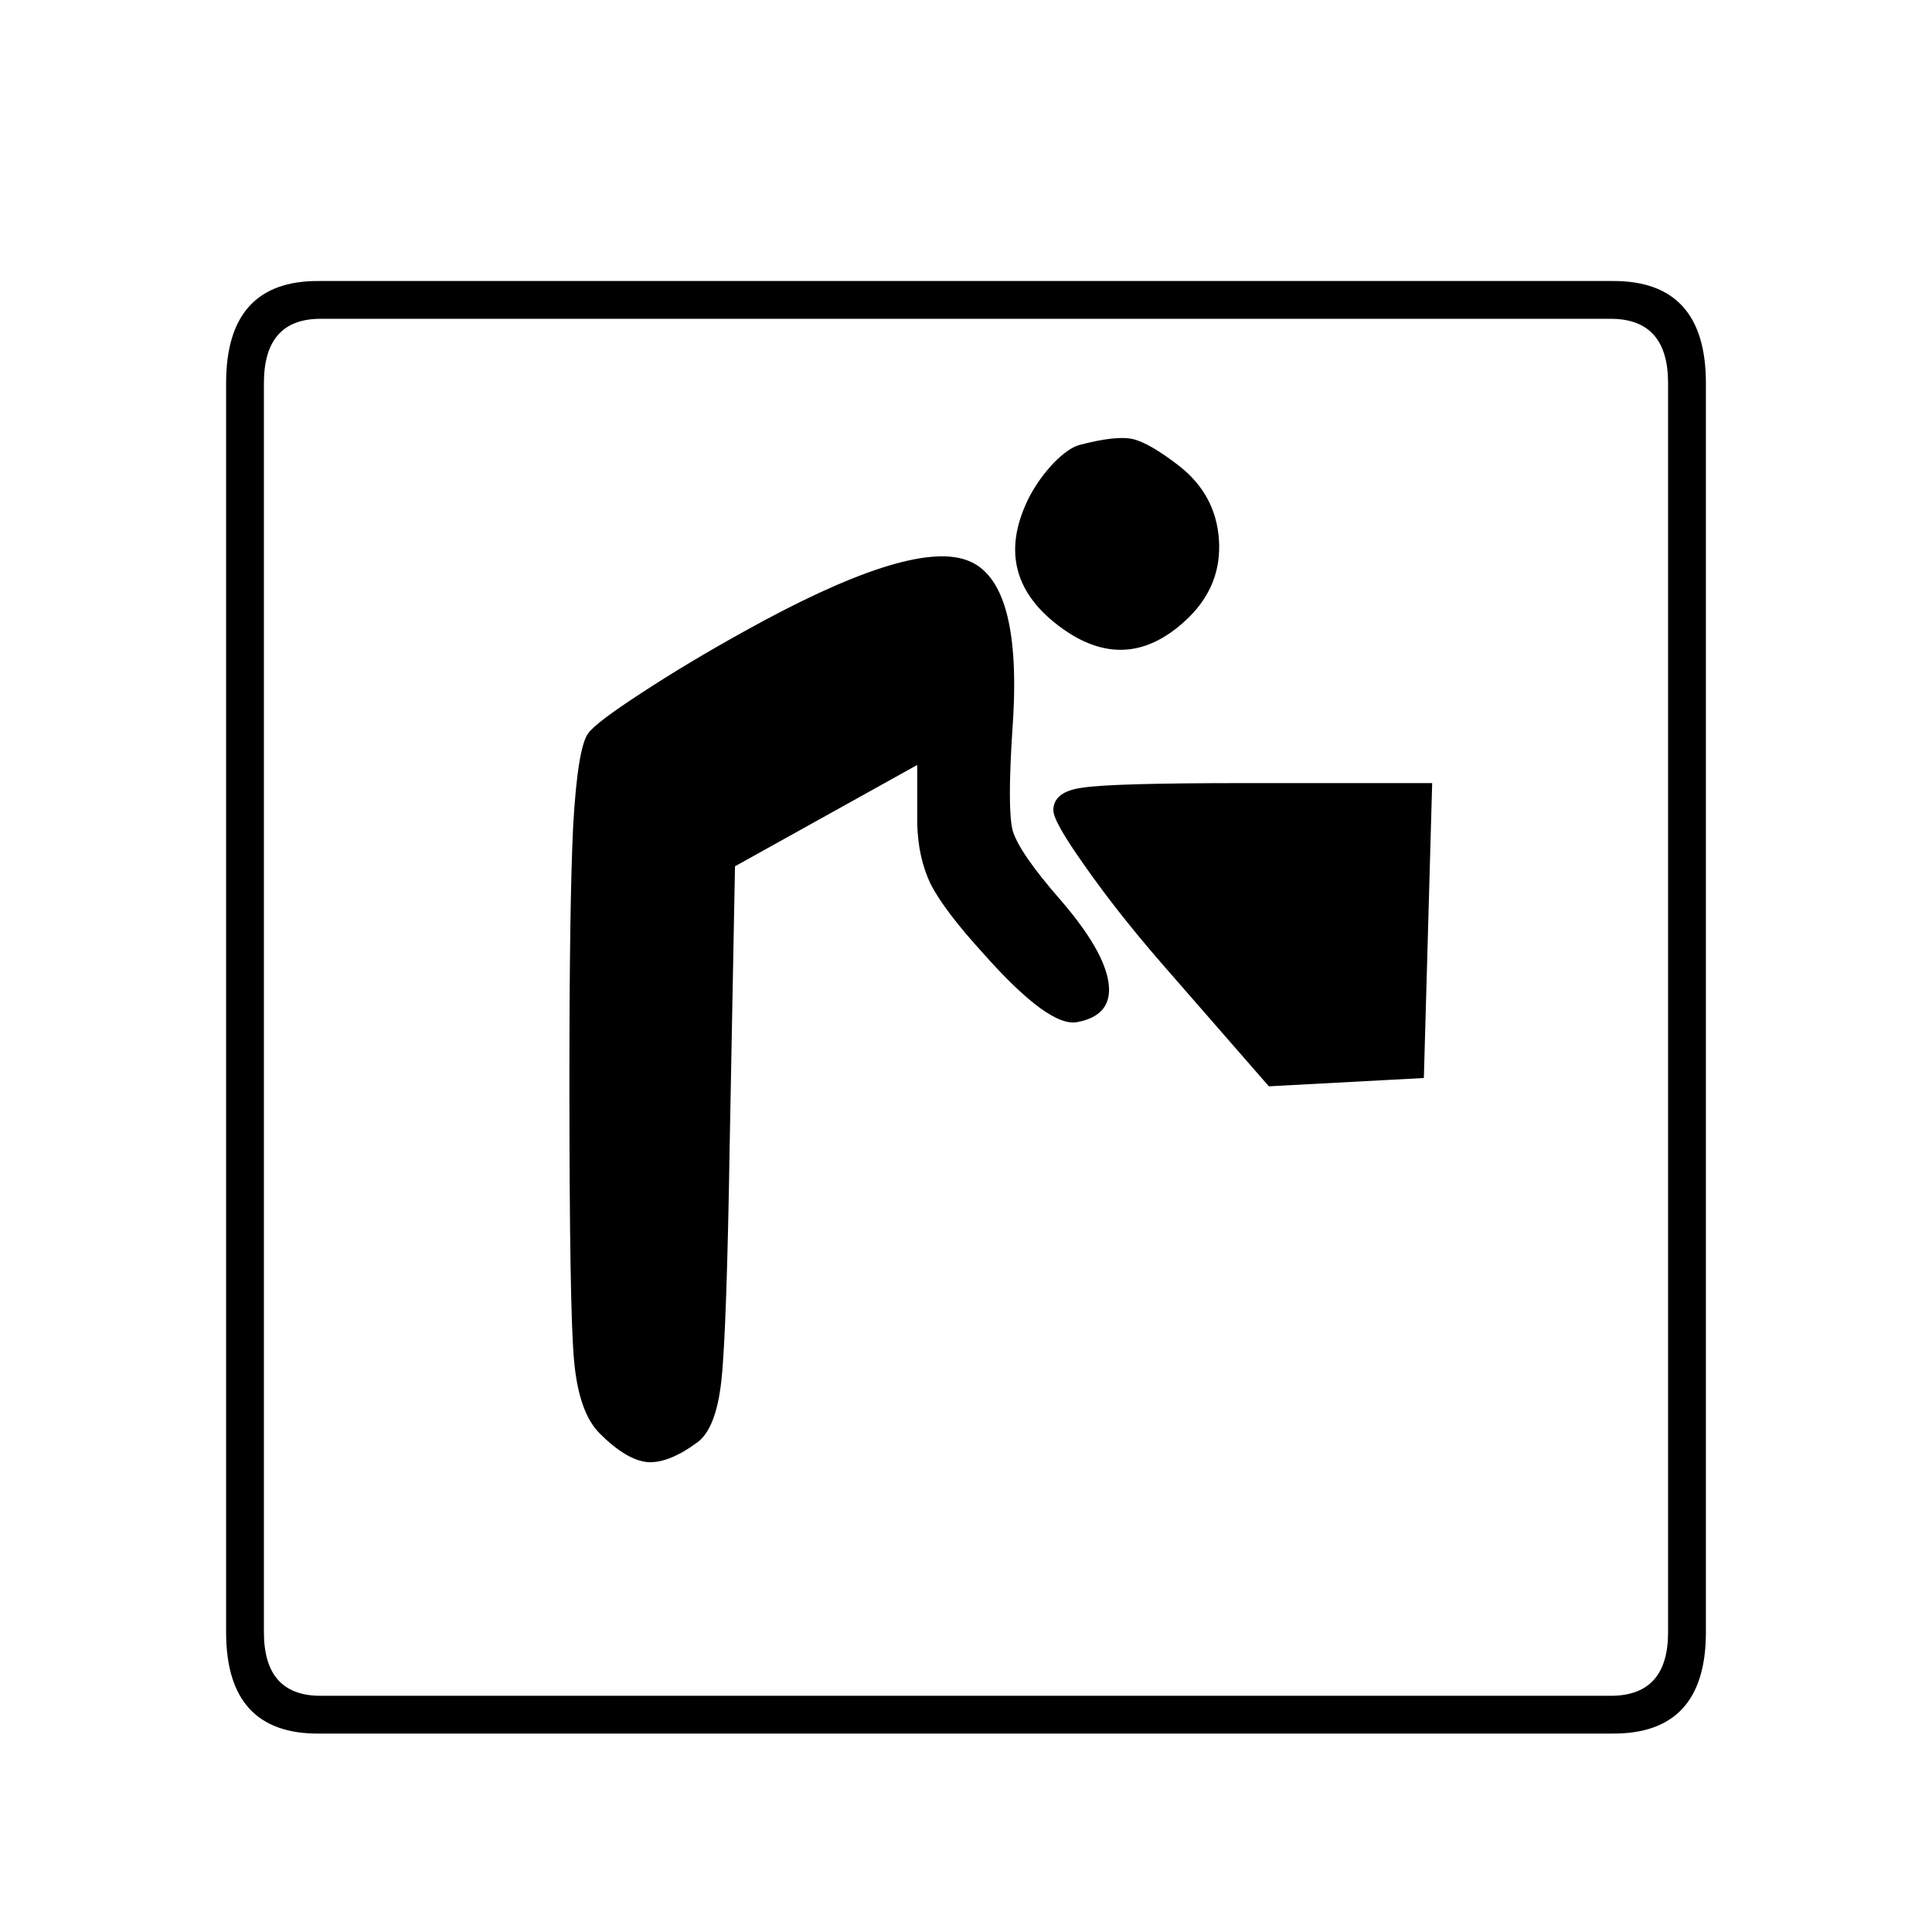 <?xml version="1.0" encoding="utf-8"?>
<!-- Generator: Adobe Illustrator 16.0.0, SVG Export Plug-In . SVG Version: 6.00 Build 0)  -->
<!DOCTYPE svg PUBLIC "-//W3C//DTD SVG 1.1//EN" "http://www.w3.org/Graphics/SVG/1.1/DTD/svg11.dtd">
<svg version="1.1" id="Layer_1" xmlns="http://www.w3.org/2000/svg" xmlns:xlink="http://www.w3.org/1999/xlink" x="0px" y="0px"
	 width="300px" height="300px" viewBox="0 0 300 300" enable-background="new 0 0 300 300" xml:space="preserve">
<g>
	<path fill-rule="evenodd" clip-rule="evenodd" d="M250.331,43.636H49.552c-9.628-0.078-14.442,5.206-14.442,15.851v193.969
		c0,10.567,4.813,15.812,14.442,15.733h200.779c9.707,0.078,14.56-5.166,14.56-15.733V59.487
		C264.891,48.842,260.038,43.558,250.331,43.636z M259.02,253.456c0,6.499-2.896,9.785-8.688,9.863H49.552
		c-5.715-0.078-8.571-3.364-8.571-9.863V59.487c0-6.575,2.856-9.902,8.571-9.98h200.779c5.792,0.078,8.688,3.406,8.688,9.98V253.456
		z M192.917,121.6h29.471l-1.292,45.792l-24.069,1.291l-16.792-19.257c-4.54-5.245-8.452-10.214-11.741-14.911
		c-3.288-4.619-4.931-7.515-4.931-8.689c0-1.956,1.525-3.13,4.578-3.522C171.194,121.834,179.45,121.6,192.917,121.6z
		 M159.921,76.982c1.019-1.878,2.271-3.6,3.759-5.167c1.488-1.486,2.777-2.387,3.873-2.702c3.837-1.016,6.614-1.33,8.339-0.938
		c1.72,0.392,4.146,1.8,7.278,4.227c3.757,2.975,5.793,6.77,6.104,11.388c0.314,4.619-1.21,8.611-4.577,11.978
		c-6.421,6.341-13.19,6.809-20.313,1.408C157.261,91.776,155.774,85.043,159.921,76.982z M172.133,152.598
		c0.47,3.365-1.136,5.401-4.813,6.105c-2.896,0.626-7.749-2.896-14.561-10.567c-4.07-4.463-6.81-8.063-8.219-10.801
		c-1.33-2.741-2.034-5.912-2.113-9.513v-9.04l-28.296,15.734l-0.822,43.09c-0.313,19.49-0.743,31.741-1.291,36.751
		c-0.549,5.01-1.801,8.22-3.758,9.628c-2.975,2.192-5.558,3.21-7.75,3.052c-2.191-0.233-4.658-1.72-7.397-4.46
		c-2.19-2.192-3.522-6.028-3.991-11.508c-0.47-5.322-0.705-19.766-0.705-43.326c0-18.395,0.196-31.583,0.587-39.568
		c0.471-8.141,1.254-12.916,2.349-14.324c0.783-1.096,3.522-3.171,8.219-6.224c4.776-3.13,10.06-6.302,15.852-9.51
		c17.143-9.551,28.688-13.269,34.637-11.154c5.872,2.034,8.257,10.723,7.163,26.065c-0.548,8.297-0.548,13.581,0,15.851
		c0.626,2.271,3.092,5.871,7.396,10.804C169.158,144.925,171.662,149.232,172.133,152.598z"/>
</g>
</svg>
